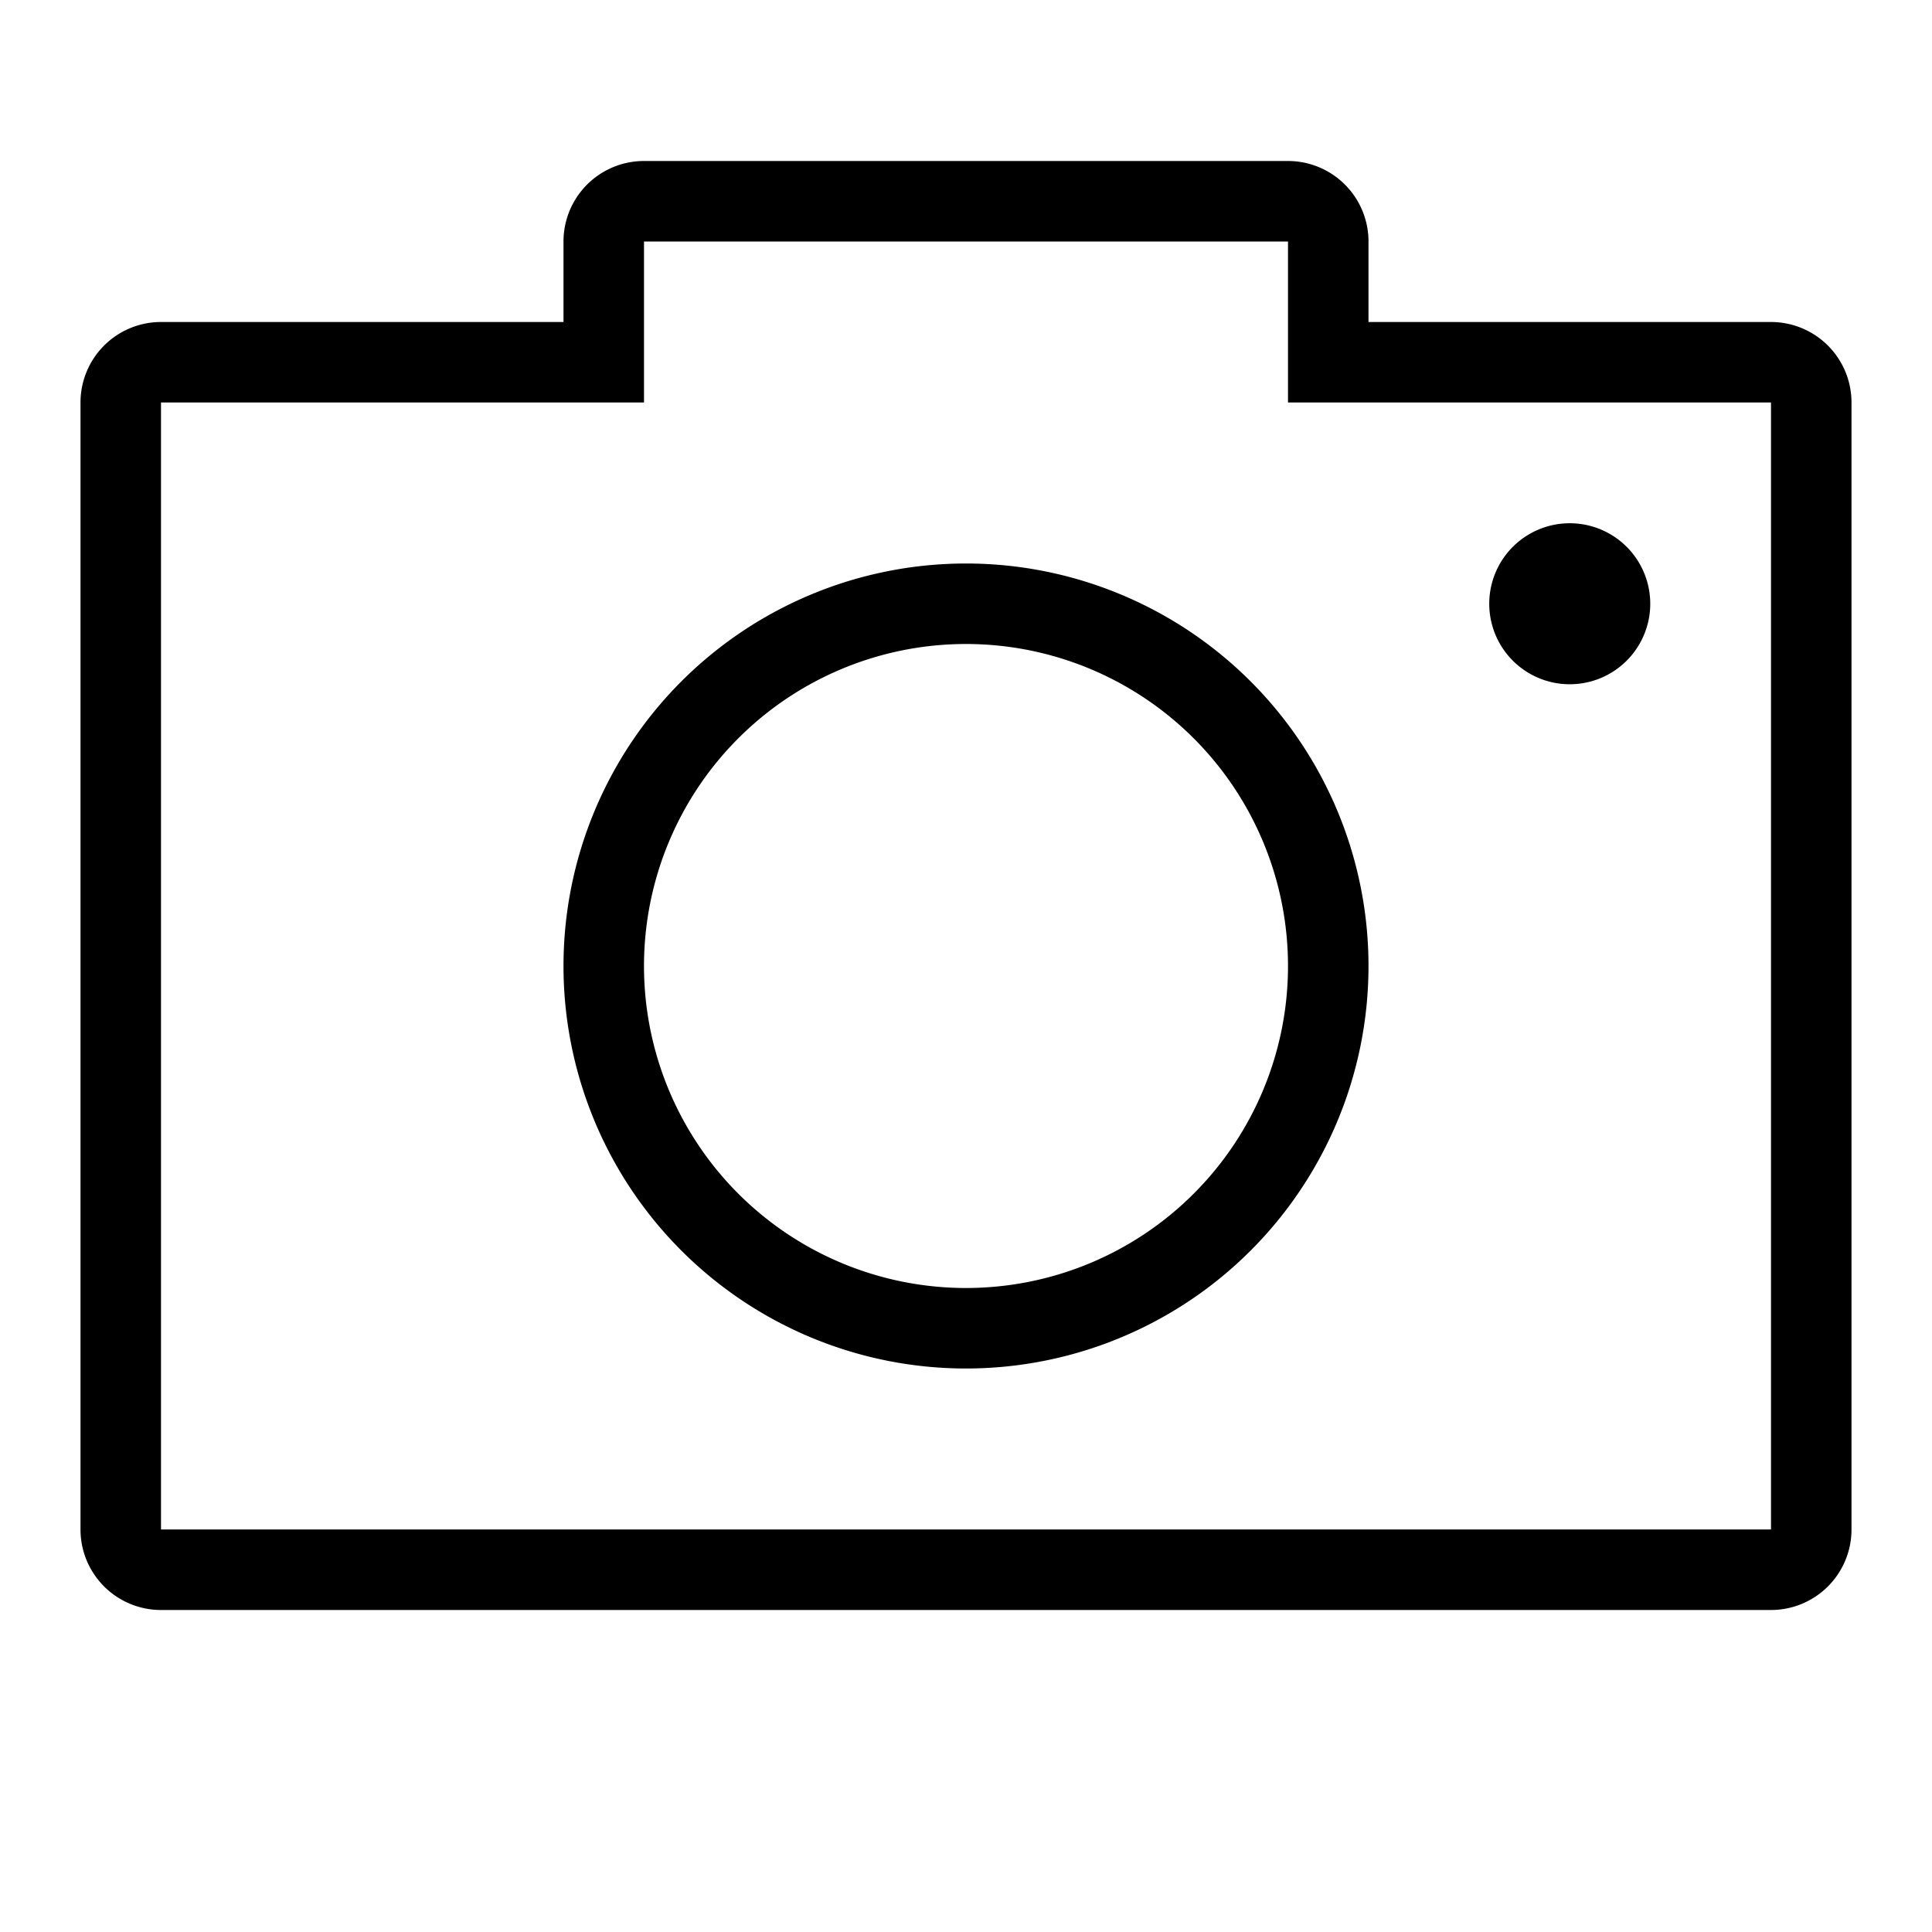 <svg xmlns="http://www.w3.org/2000/svg" width="24" height="24" viewBox="0 0 24 24"><path d="M7 3a1 1 0 0 1 1-1h8a1 1 0 0 1 1 1v1h5a1 1 0 0 1 1 1v14a1 1 0 0 1-1 1H2a1 1 0 0 1-1-1V5a1 1 0 0 1 1-1h5V3zm9 0H8v2H2v14h20V5h-6V3zm2.5 4.5a1 1 0 1 1 2 0 1 1 0 0 1-2 0zM12 8a4 4 0 1 0 0 8 4 4 0 0 0 0-8zm-5 4a5 5 0 1 1 10 0 5 5 0 0 1-10 0z"/></svg>